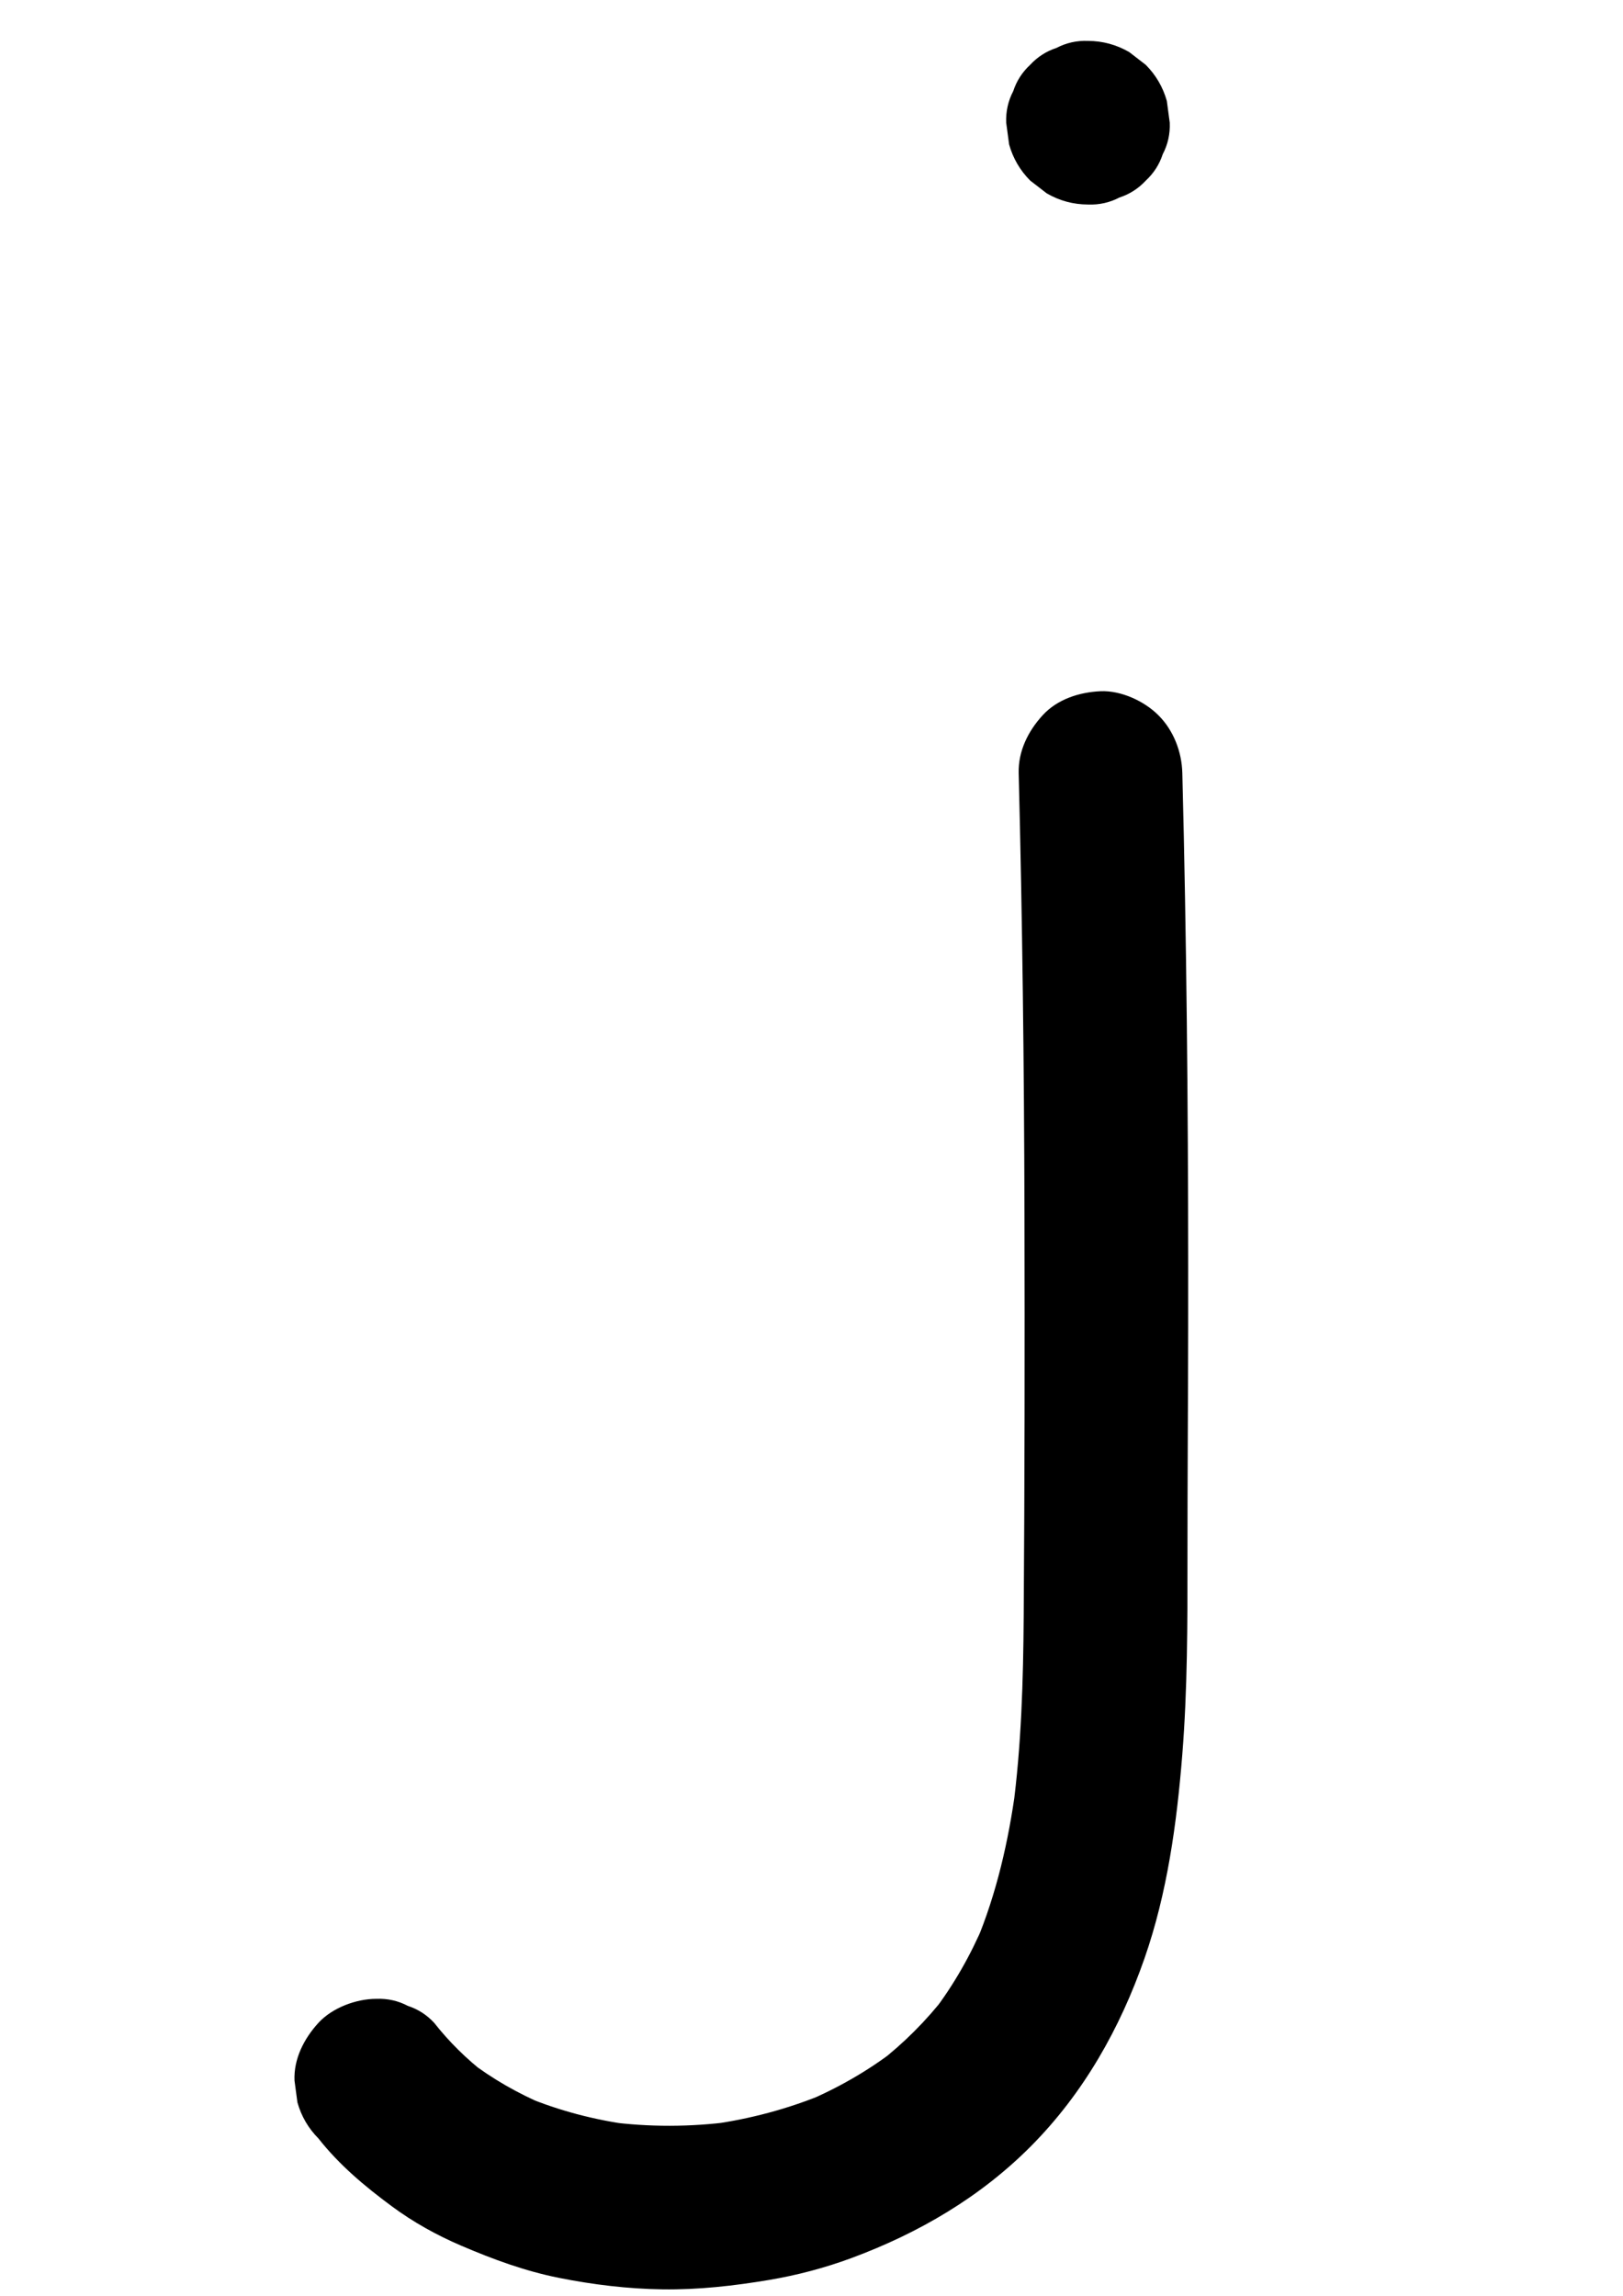 <?xml version="1.0" encoding="utf-8"?>
<!-- Generator: Adobe Illustrator 25.3.1, SVG Export Plug-In . SVG Version: 6.00 Build 0)  -->
<svg version="1.1" id="Layer_1" xmlns="http://www.w3.org/2000/svg" xmlns:xlink="http://www.w3.org/1999/xlink" x="0px" y="0px"
	 viewBox="0 0 595.28 841.89" style="enable-background:new 0 0 595.28 841.89;" xml:space="preserve">
<g>
	<g>
		<path d="M373.63,283.49c1.36,53.7,1.99,107.42,2.12,161.14c0.12,49.33,0.07,98.68-0.28,148.01c-0.17,23.71-0.85,47.48-3.99,71
			c0.36-2.66,0.71-5.32,1.07-7.98c-2.64,19.43-7.01,38.68-14.6,56.8c1.01-2.39,2.02-4.78,3.02-7.17
			c-4.91,11.58-11.11,22.54-18.75,32.54c1.56-2.02,3.13-4.05,4.69-6.07c-7.15,9.24-15.43,17.52-24.67,24.68
			c2.02-1.56,4.05-3.13,6.07-4.69c-9.97,7.65-20.91,13.91-32.47,18.82c2.39-1.01,4.78-2.02,7.17-3.02
			c-13.66,5.74-28.05,9.56-42.72,11.55c2.66-0.36,5.32-0.71,7.98-1.07c-15.01,1.98-30.22,2.03-45.23,0.04
			c2.66,0.36,5.32,0.71,7.98,1.07c-13.13-1.79-26.01-5.14-38.25-10.25c2.39,1.01,4.78,2.02,7.17,3.02
			c-9.96-4.21-19.38-9.57-27.95-16.17c2.02,1.56,4.05,3.13,6.07,4.69c-7.01-5.45-13.34-11.68-18.83-18.66
			c-2.72-2.93-5.94-4.99-9.65-6.2c-3.58-1.88-7.43-2.74-11.56-2.58c-7.36,0-16.15,3.27-21.21,8.79c-5.25,5.72-9.14,13.22-8.79,21.21
			c0.36,2.66,0.71,5.32,1.07,7.98c1.43,5.08,4,9.49,7.72,13.24c7.65,9.72,16.92,17.47,26.83,24.81
			c7.87,5.83,16.46,10.61,25.45,14.46c11.71,5.02,23.4,9.33,35.91,11.83c12.45,2.49,25.26,4.04,37.96,4.22
			c13.11,0.19,26.19-1.28,39.11-3.45c10.3-1.74,20.45-4.41,30.25-8.04c24.65-9.13,47.35-22.39,65.96-41.17
			c19.2-19.38,32.55-43.08,41.49-68.7c8.36-23.95,11.86-49.56,13.87-74.75c1.91-23.96,1.91-48.02,1.9-72.05
			c-0.01-28.21,0.21-56.41,0.25-84.62c0.09-60-0.3-120.01-1.59-180c-0.17-7.76-0.35-15.51-0.55-23.27
			c-0.2-7.81-3.21-15.64-8.79-21.21c-5.2-5.2-13.74-9.12-21.21-8.79c-7.76,0.35-15.81,2.9-21.21,8.79
			C377.11,268.06,373.43,275.44,373.63,283.49L373.63,283.49z"/>
	</g>
</g>
<g>
	<g>
		<path d="M399.05,75c4.13,0.16,7.98-0.71,11.56-2.58c3.72-1.21,6.94-3.28,9.65-6.2c2.93-2.72,4.99-5.94,6.2-9.65
			c1.88-3.58,2.74-7.43,2.58-11.56c-0.36-2.66-0.71-5.32-1.07-7.98c-1.43-5.08-4-9.49-7.72-13.24c-2.02-1.56-4.05-3.13-6.07-4.69
			c-4.68-2.71-9.73-4.08-15.14-4.1c-4.13-0.16-7.98,0.71-11.56,2.58c-3.72,1.21-6.94,3.28-9.65,6.2c-2.93,2.72-4.99,5.94-6.2,9.65
			c-1.88,3.58-2.74,7.43-2.58,11.56c0.36,2.66,0.71,5.32,1.07,7.98c1.43,5.08,4,9.49,7.72,13.24c2.02,1.56,4.05,3.13,6.07,4.69
			C388.59,73.62,393.64,74.98,399.05,75L399.05,75z"/>
	</g>
</g>
</svg>
